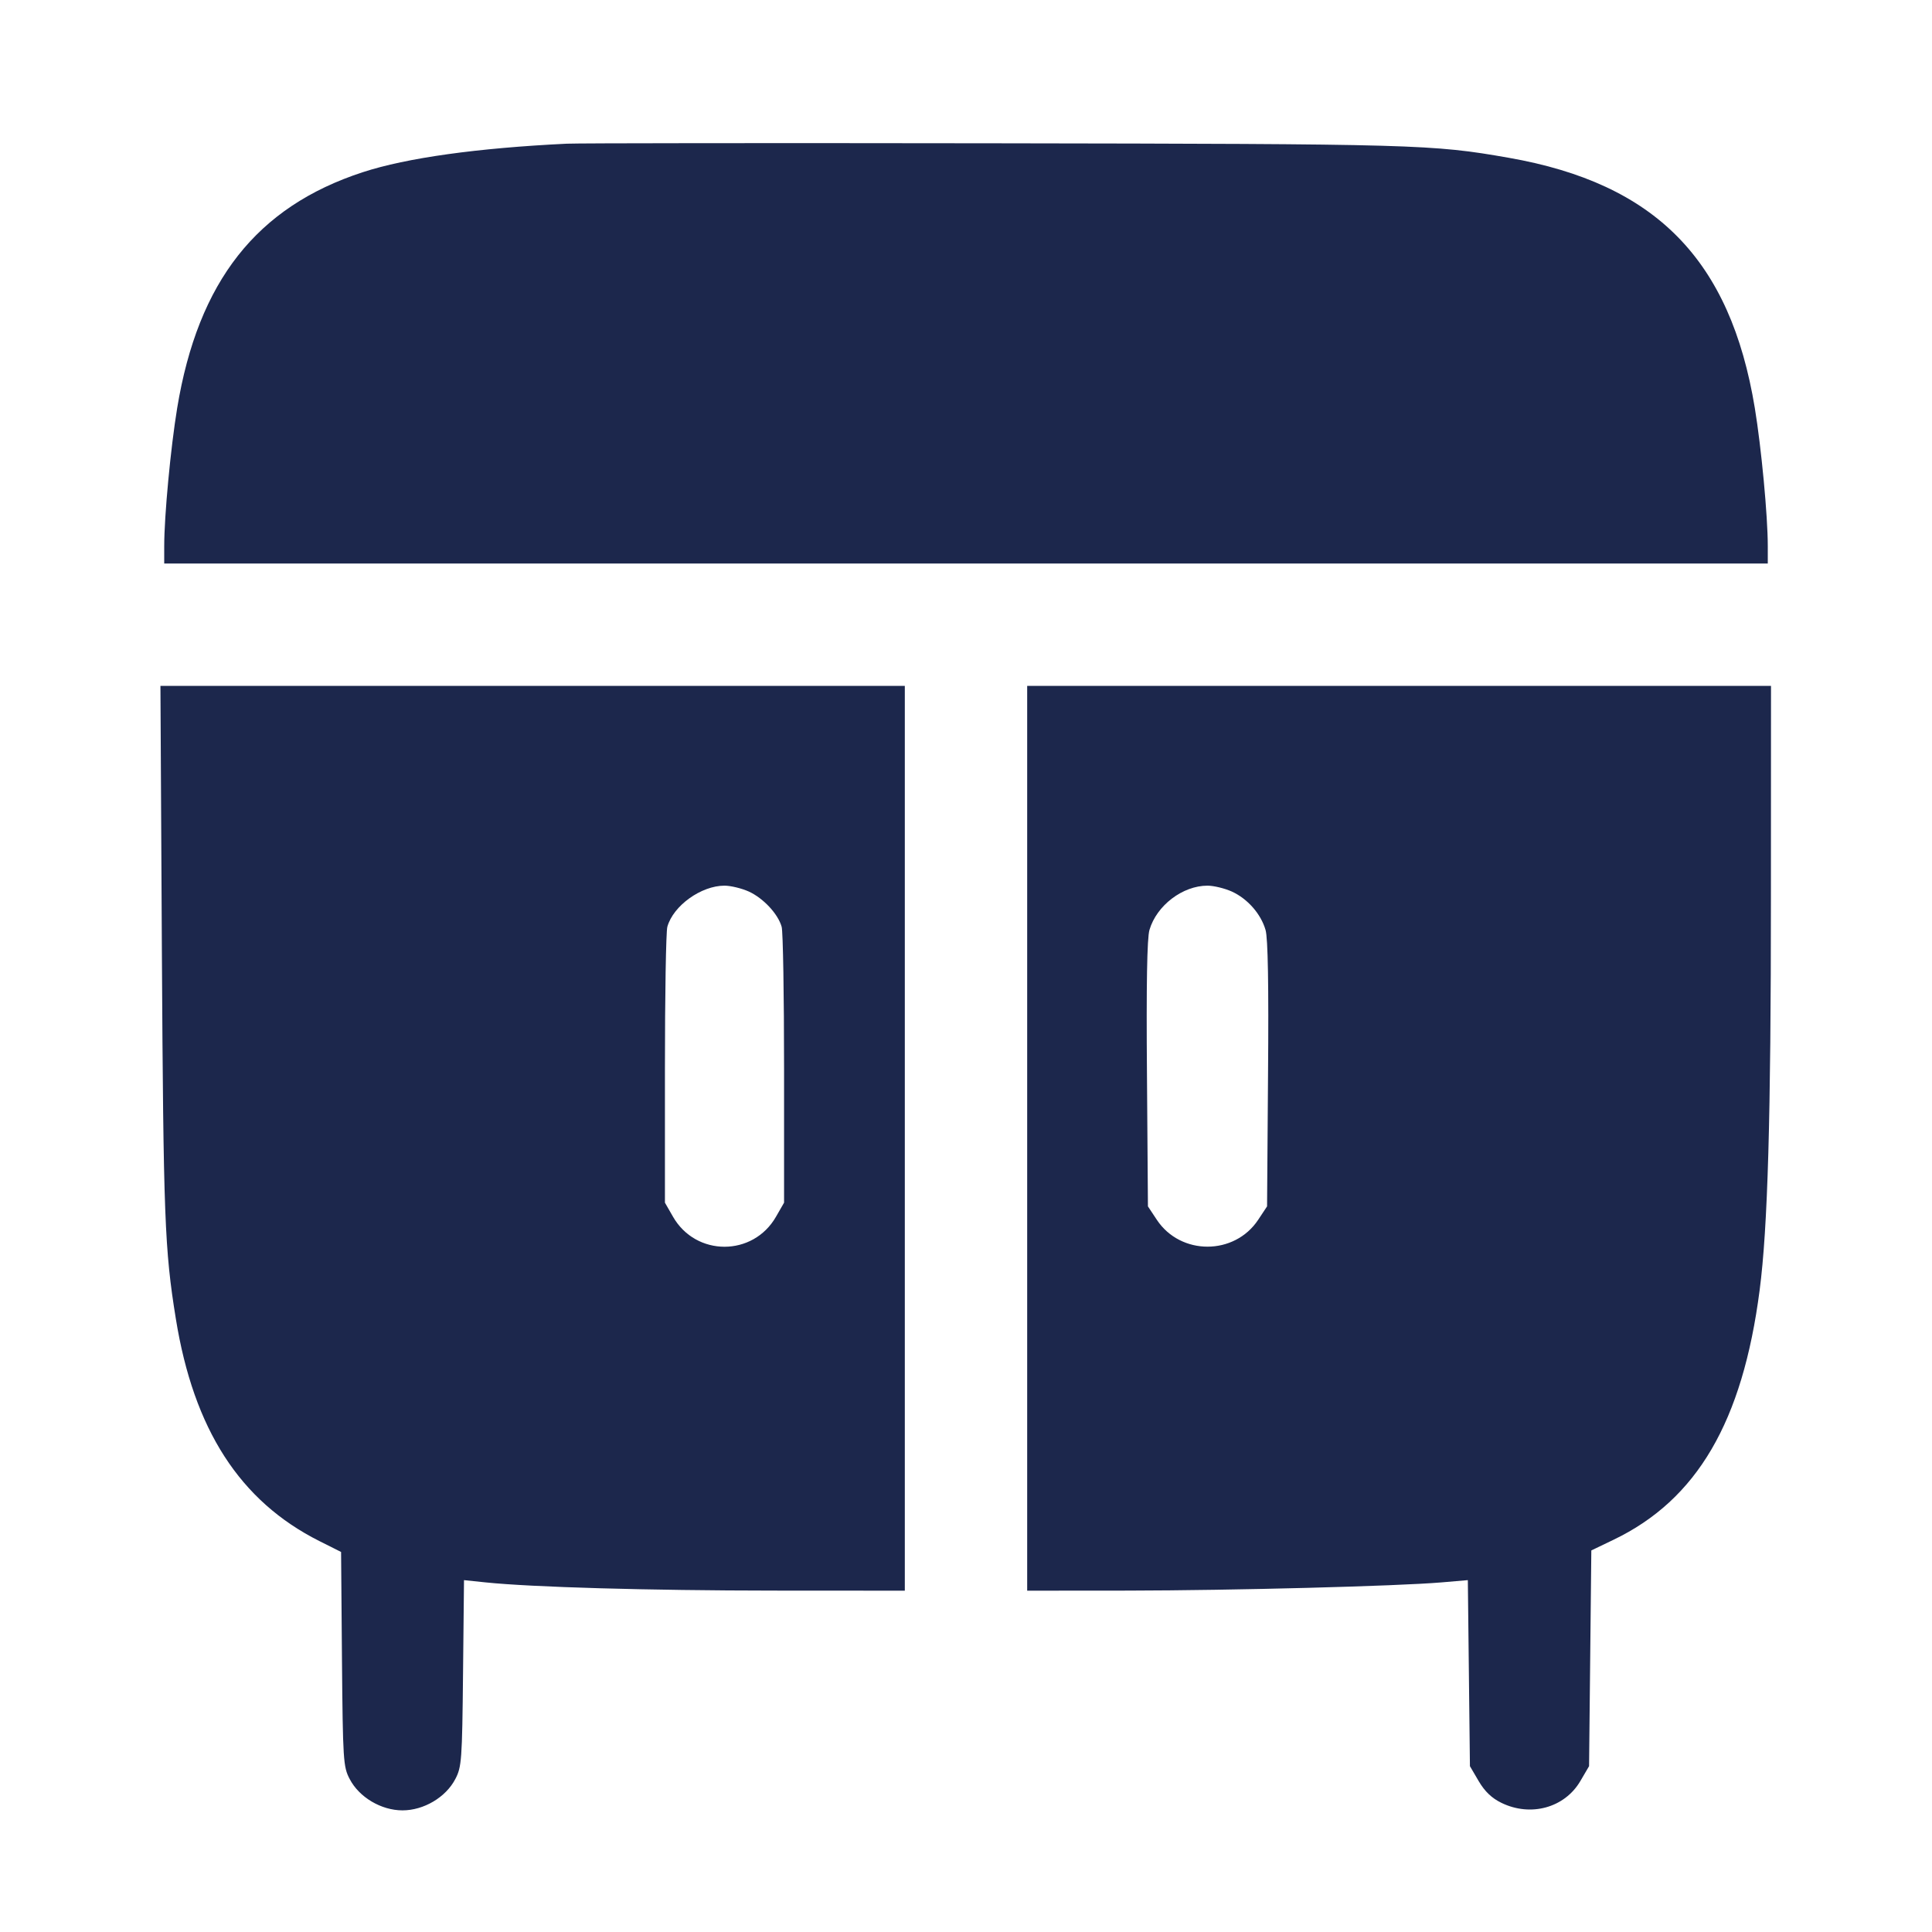 <svg width="24" height="24" viewBox="0 0 24 24" fill="none" xmlns="http://www.w3.org/2000/svg"><path d="M7.040 1.785 C 5.929 1.839,5.052 1.961,4.507 2.139 C 3.188 2.569,2.461 3.494,2.201 5.069 C 2.120 5.561,2.040 6.409,2.040 6.782 L 2.040 7.000 12.000 7.000 L 21.960 7.000 21.960 6.782 C 21.960 6.409,21.880 5.561,21.799 5.069 C 21.495 3.224,20.567 2.280,18.742 1.960 C 17.789 1.793,17.601 1.788,12.360 1.780 C 9.577 1.776,7.183 1.778,7.040 1.785 M2.011 11.830 C 2.030 15.120,2.045 15.522,2.184 16.380 C 2.406 17.757,2.980 18.647,3.966 19.143 L 4.237 19.279 4.248 20.610 C 4.259 21.869,4.264 21.949,4.344 22.100 C 4.462 22.327,4.736 22.489,5.000 22.489 C 5.264 22.489,5.538 22.327,5.656 22.100 C 5.735 21.950,5.741 21.866,5.752 20.785 L 5.764 19.629 6.032 19.657 C 6.612 19.717,8.056 19.758,9.610 19.759 L 11.240 19.760 11.240 14.140 L 11.240 8.520 6.616 8.520 L 1.993 8.520 2.011 11.830 M12.760 14.140 L 12.760 19.760 14.010 19.759 C 15.323 19.757,17.352 19.704,17.907 19.657 L 18.234 19.629 18.247 20.784 L 18.260 21.940 18.369 22.126 C 18.445 22.255,18.532 22.338,18.652 22.396 C 19.016 22.573,19.436 22.457,19.631 22.126 L 19.740 21.940 19.754 20.600 L 19.768 19.260 20.045 19.127 C 21.081 18.629,21.647 17.662,21.859 16.026 C 21.960 15.250,21.999 13.891,21.999 11.130 L 22.000 8.520 17.380 8.520 L 12.760 8.520 12.760 14.140 M9.302 11.075 C 9.483 11.158,9.665 11.353,9.710 11.513 C 9.727 11.572,9.740 12.367,9.740 13.280 L 9.740 14.940 9.640 15.114 C 9.355 15.612,8.645 15.612,8.360 15.114 L 8.260 14.940 8.260 13.280 C 8.260 12.367,8.273 11.572,8.290 11.513 C 8.363 11.251,8.710 11.002,9.000 11.002 C 9.077 11.002,9.213 11.035,9.302 11.075 M15.302 11.075 C 15.497 11.164,15.663 11.352,15.721 11.552 C 15.751 11.651,15.761 12.240,15.752 13.343 L 15.740 14.986 15.630 15.152 C 15.335 15.598,14.665 15.598,14.370 15.152 L 14.260 14.986 14.248 13.343 C 14.239 12.240,14.249 11.651,14.279 11.552 C 14.368 11.248,14.691 11.002,15.000 11.002 C 15.077 11.002,15.213 11.035,15.302 11.075 " fill="#1C274C" stroke="none" fill-rule="evenodd"></path></svg>